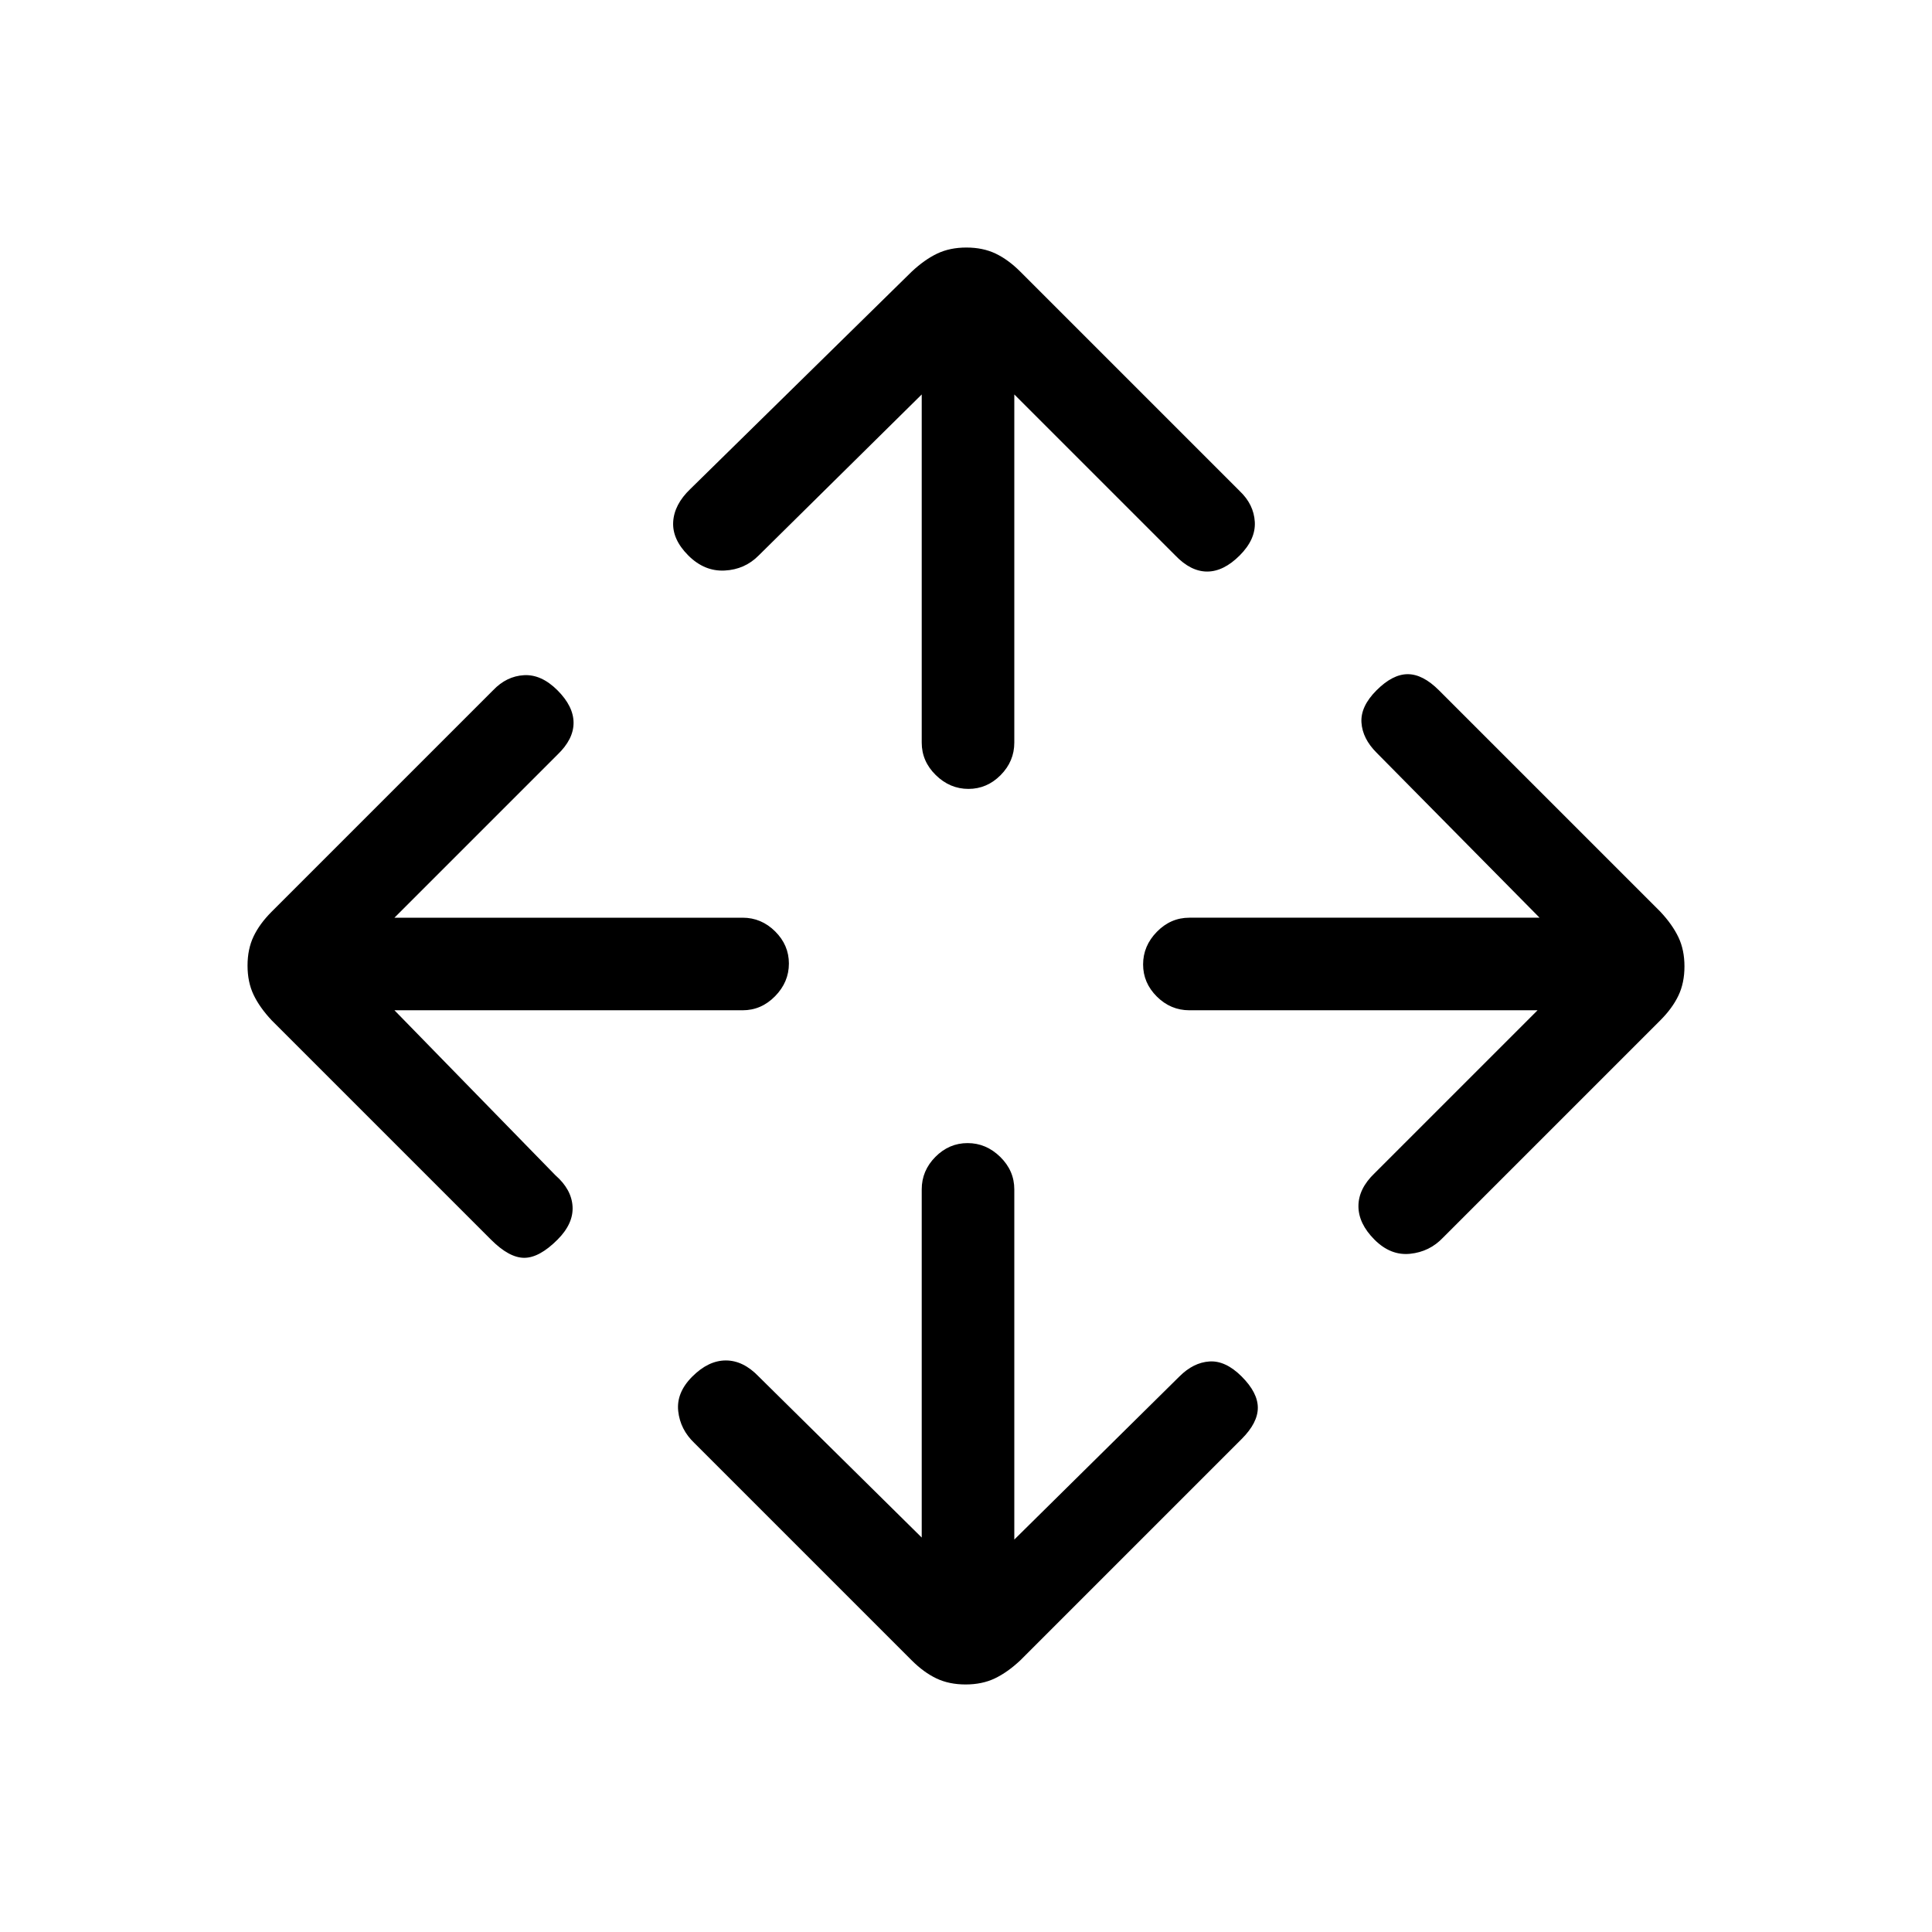 <svg xmlns="http://www.w3.org/2000/svg" height="20" viewBox="0 -960 960 960" width="20"><path d="M458-196v-173q0-9.3 6.79-16.15 6.79-6.85 16-6.85t16.21 6.85q7 6.85 7 16.15v174l82-81q7-7 15-7.5t16 7.5q8 8 8 15.5t-8 15.5L507-135q-6.4 6-12.7 9-6.3 3-14.5 3t-14.5-3q-6.3-3-12.3-9L345-243q-7-6.67-8-15.83-1-9.17 7-17.17 8-8 16.67-8 8.66 0 16.33 8l81 80ZM196-458l80 82q8 7 8.5 15.5T277-344q-9 9-16.5 9t-16.5-9L135-453q-6-6.4-9-12.7-3-6.3-3-14.5t3-14.5q3-6.3 9-12.3l110-110q6.67-7 15.33-7.5Q269-625 277-617q8 8 8 16.17 0 8.16-8 15.83l-81 81h173q9.3 0 16.15 6.79 6.85 6.79 6.85 16T385.15-465q-6.85 7-16.15 7H196Zm568 0H591q-9.3 0-16.15-6.79-6.85-6.79-6.85-16t6.85-16.21q6.85-7 16.15-7h174l-81-82q-7-7-7.5-15t7.5-16q8-8 15.5-8t15.5 8l110 110q6 6.4 9 12.7 3 6.3 3 14.5t-3 14.5q-3 6.3-9 12.3L717-345q-6.64 7-16.32 8T683-344q-8-8-8-16.67 0-8.66 8-16.33l81-81ZM458-764l-81 80q-6.91 7-16.95 7.5Q350-676 342-684t-7.5-16.67q.5-8.66 8.5-16.33l110-108q6.4-6 12.7-9 6.3-3 14.5-3t14.5 3q6.3 3 12.3 9l109 109q7 6.64 7.5 15.32T616-684q-8 8-16.17 8-8.16 0-15.83-8l-80-80v173q0 9.3-6.79 16.15-6.79 6.85-16 6.85T465-574.85q-7-6.85-7-16.15v-173Z"/></svg>